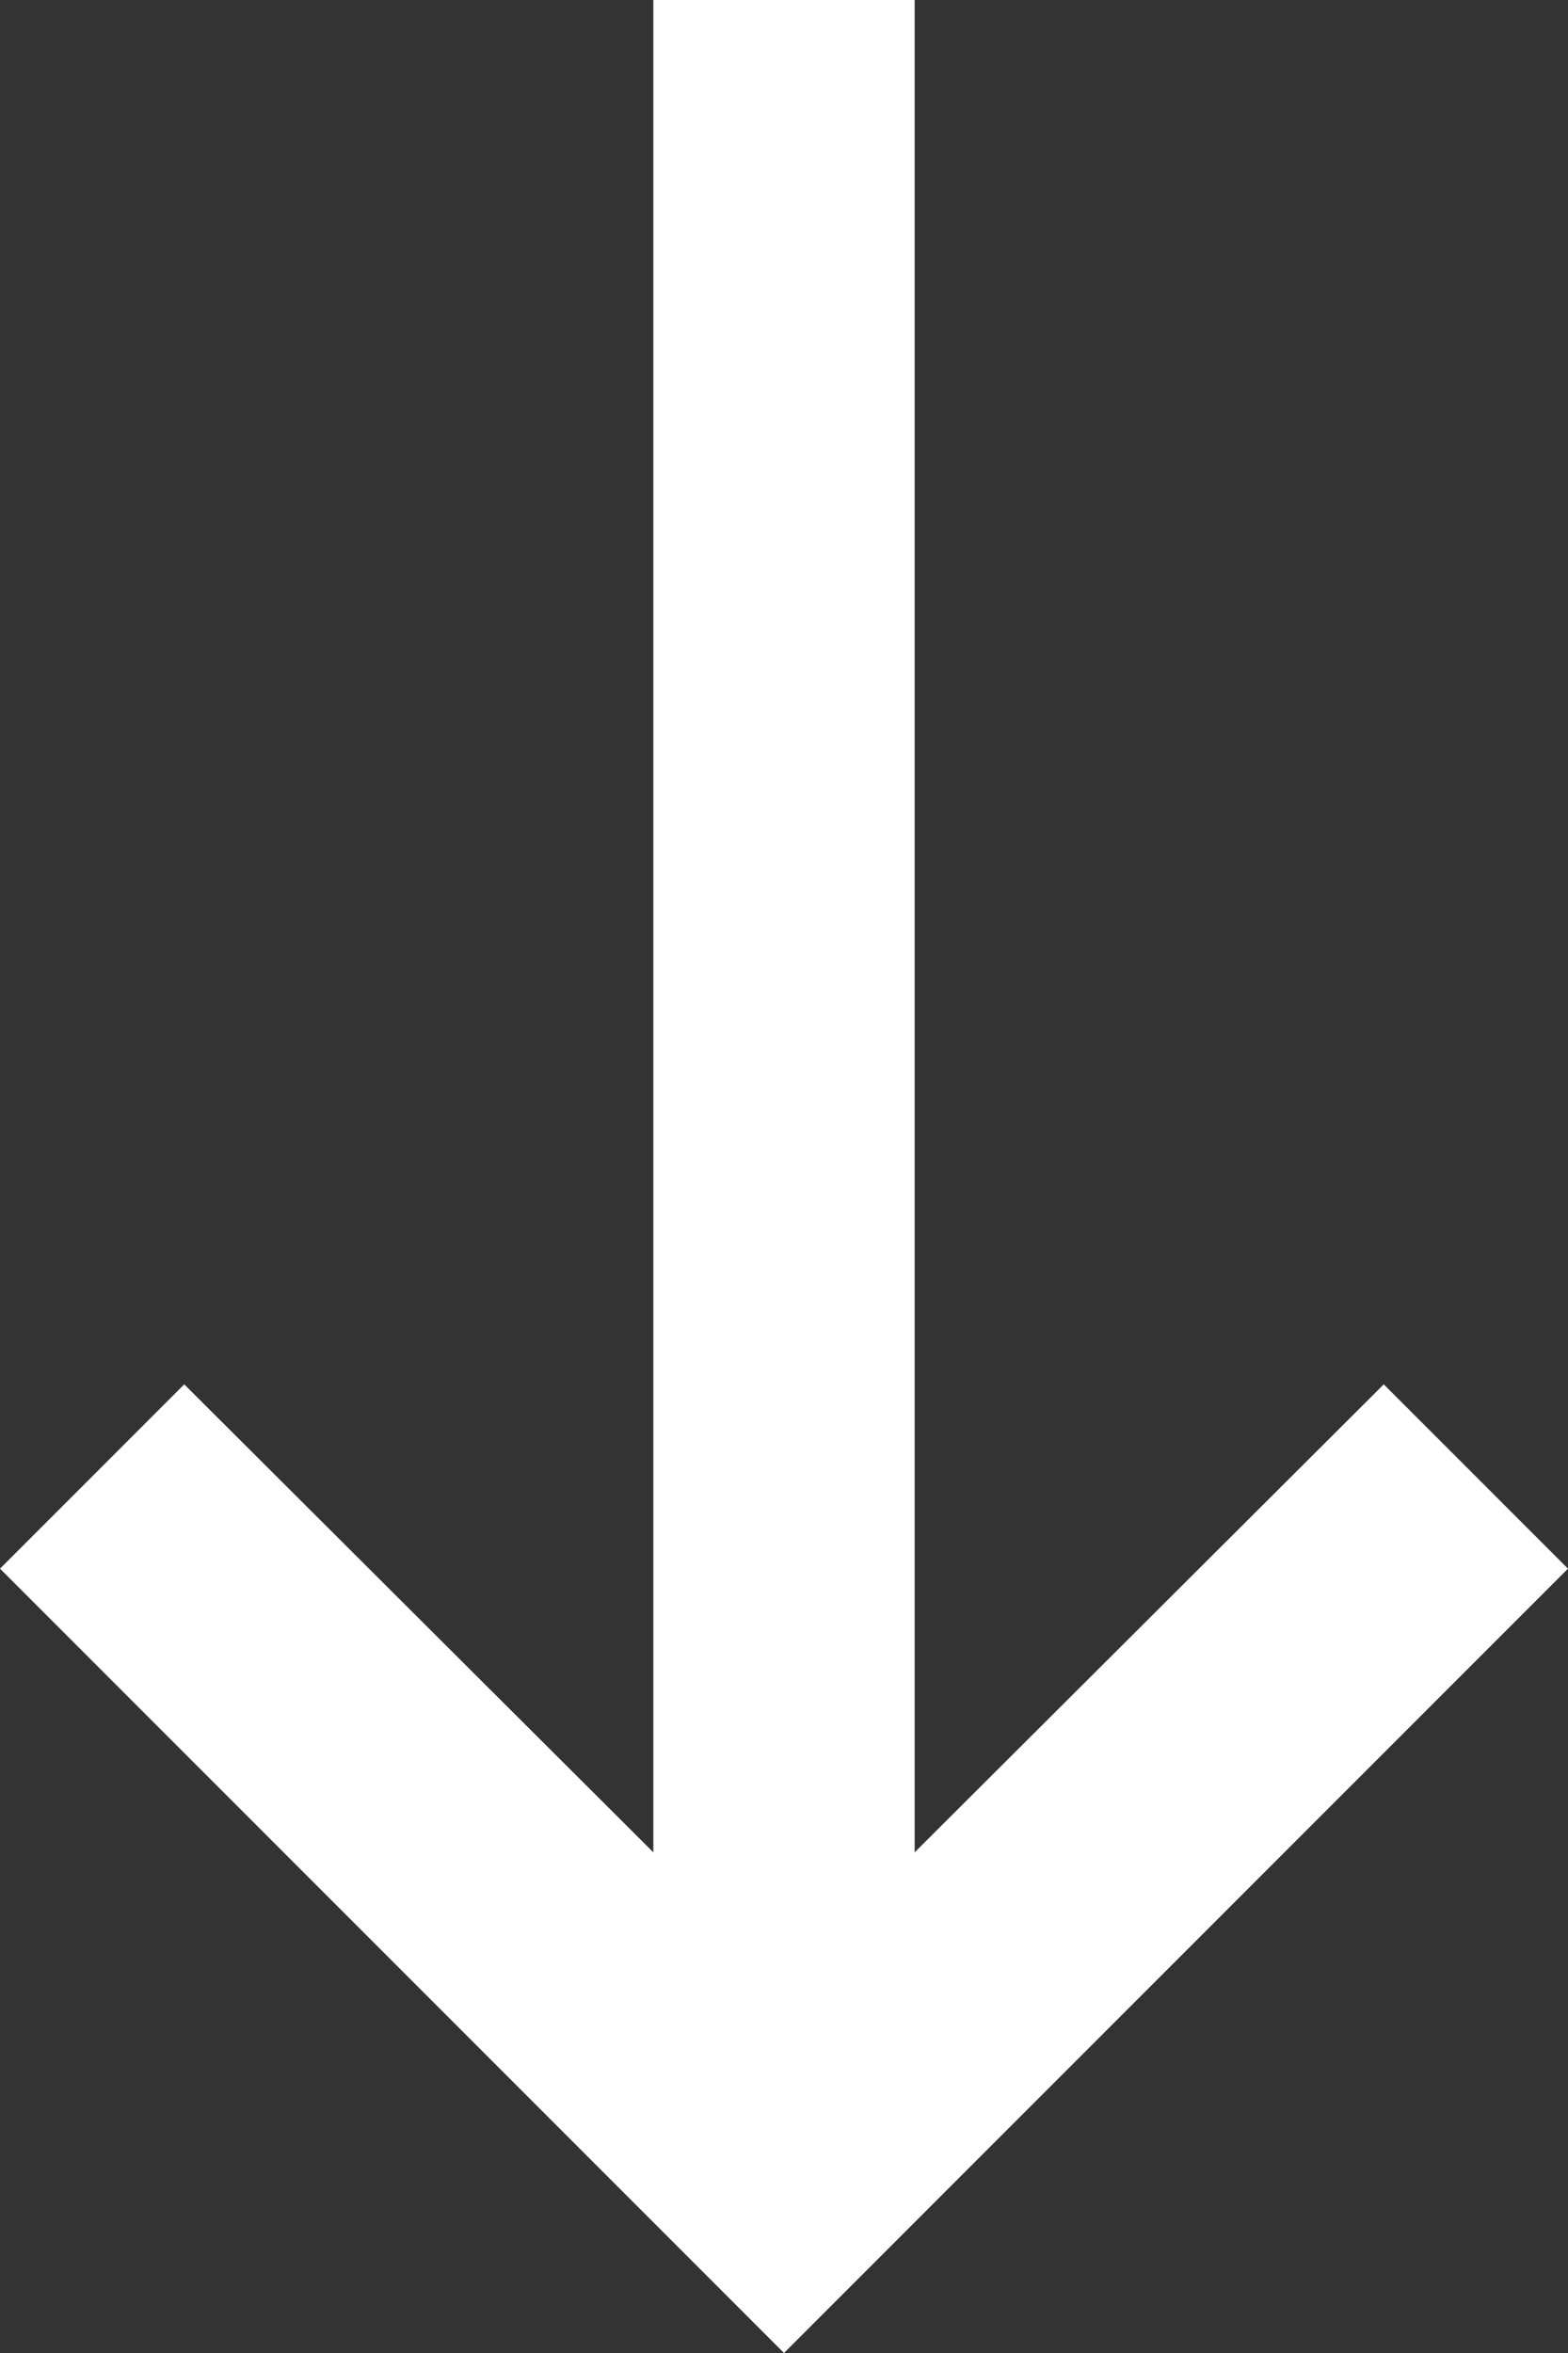 <svg width="12" height="18" viewBox="0 0 12 18" fill="none" xmlns="http://www.w3.org/2000/svg">
<rect x="0" y="0" width="12" height="18" fill="#333333" stroke="none"/>
<path d="M5 0L5 14.17L1.41 10.59L0 12L6 18L12 12L10.59 10.59L7 14.17L7 0H5Z" fill="white"/>
</svg>
